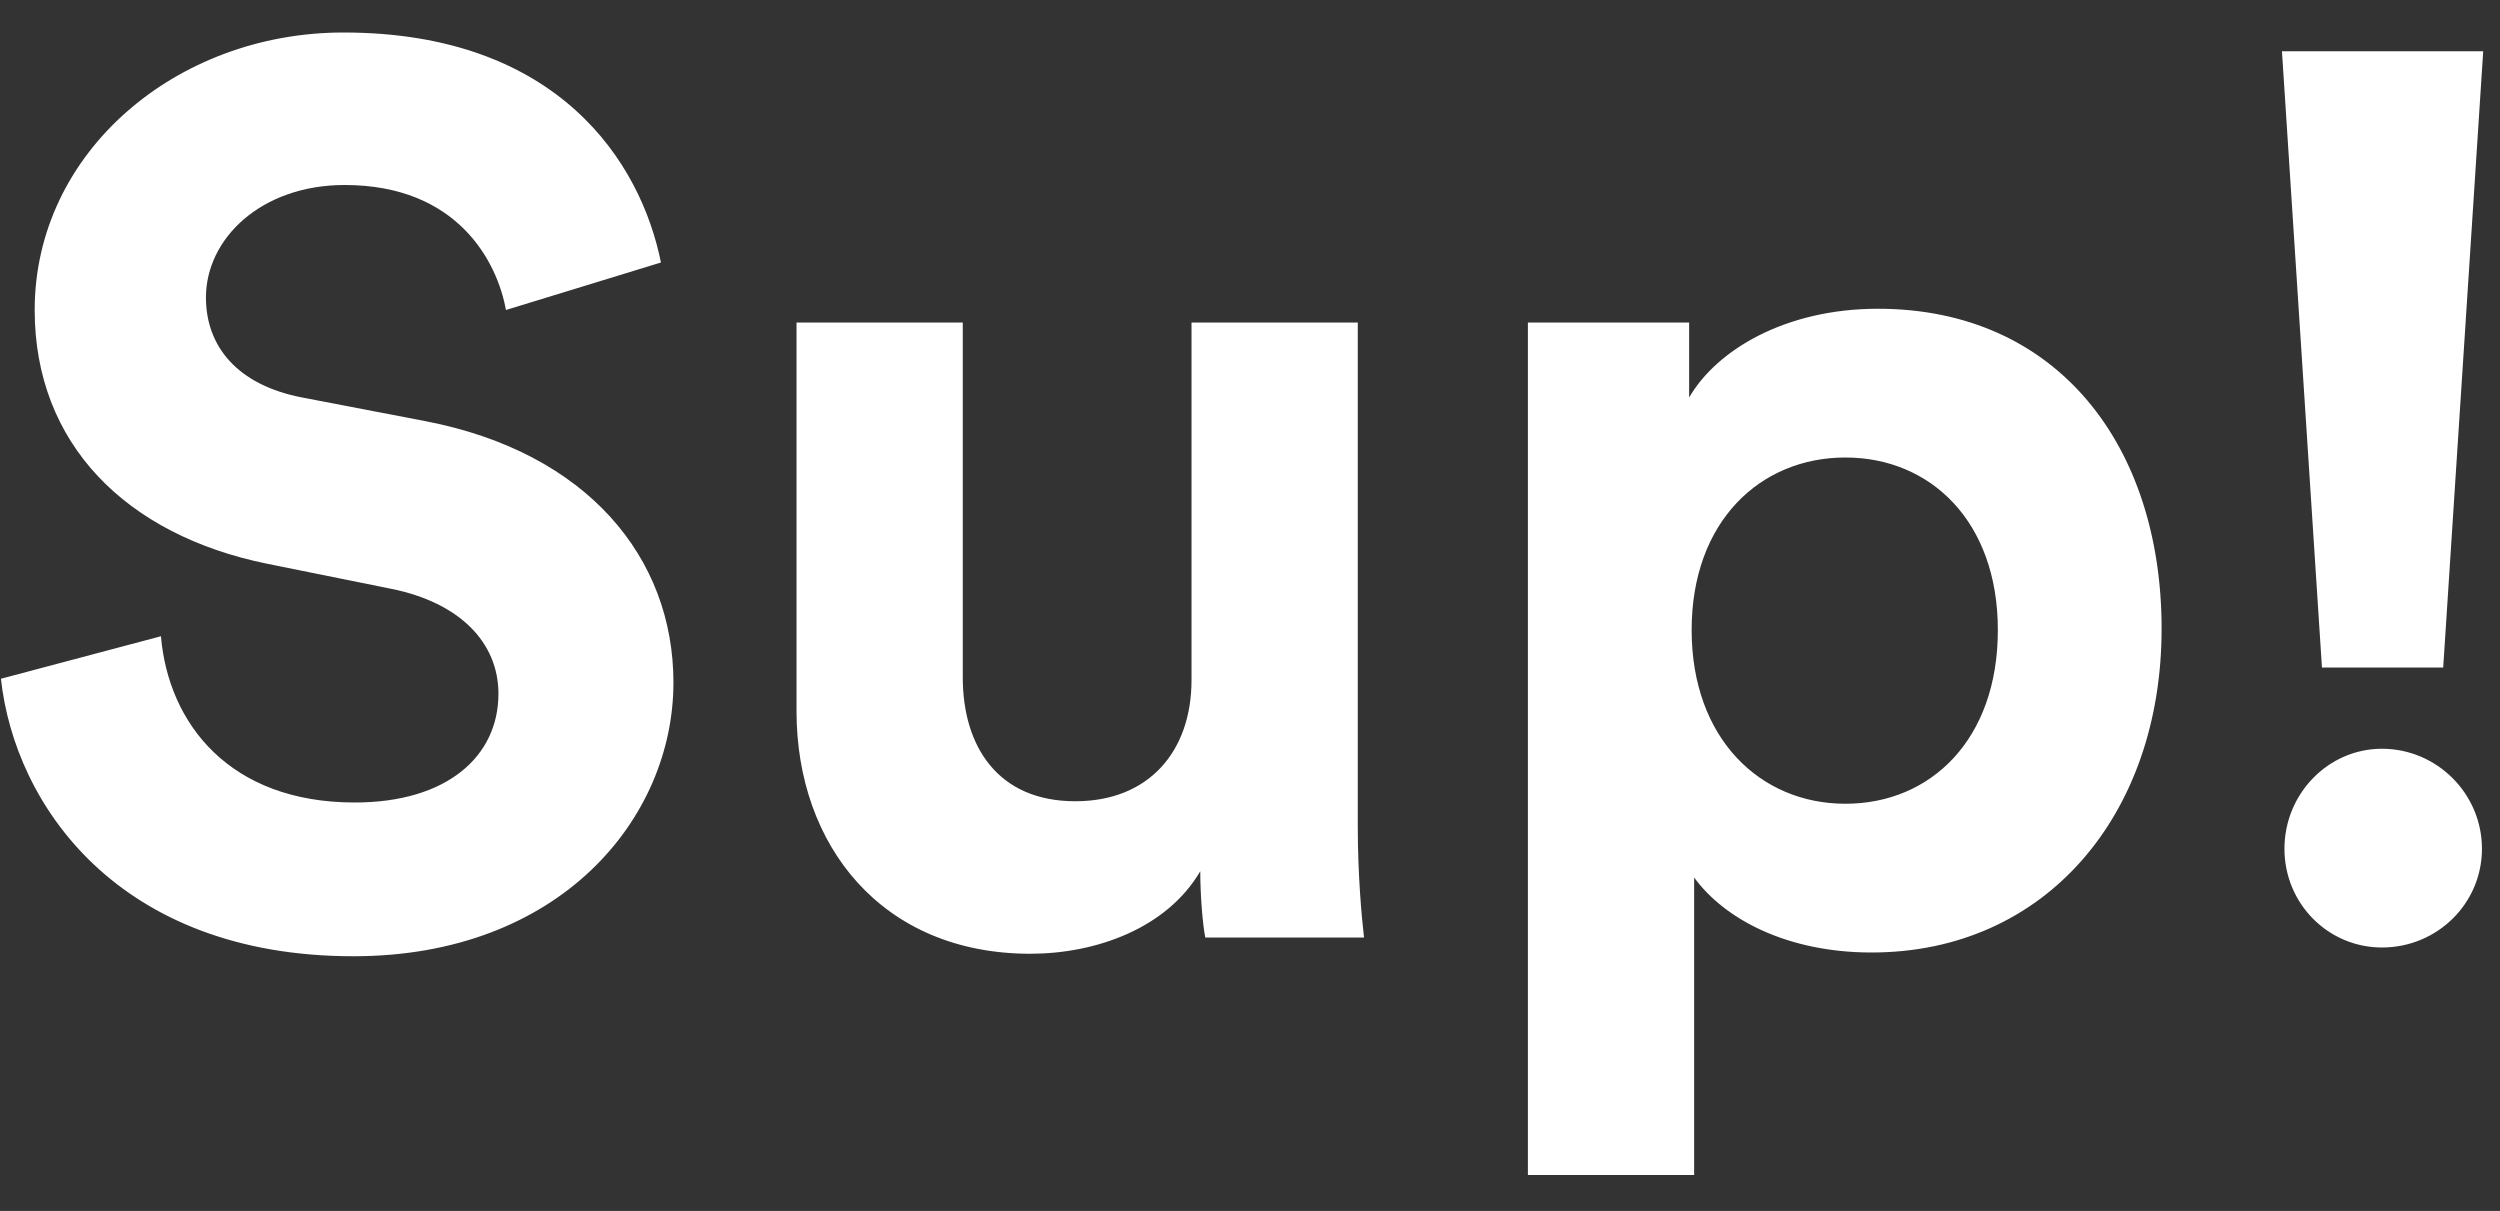 <svg width="64" height="31" viewBox="0 0 64 31" fill="none" xmlns="http://www.w3.org/2000/svg">
<rect x="0" y="0" width="64" height="31" fill="#333333" stroke="none"/>
<path d="M16.92 6.72C16.408 4.16 14.296 0.832 8.792 0.832C4.504 0.832 0.888 3.904 0.888 7.936C0.888 11.36 3.224 13.696 6.84 14.432L10.008 15.072C11.768 15.424 12.76 16.448 12.76 17.76C12.76 19.36 11.448 20.544 9.08 20.544C5.88 20.544 4.312 18.528 4.12 16.288L0.024 17.376C0.376 20.608 3.032 24.48 9.048 24.48C14.328 24.48 17.24 20.96 17.24 17.472C17.24 14.272 15.032 11.584 10.904 10.784L7.736 10.176C6.072 9.856 5.272 8.864 5.272 7.616C5.272 6.112 6.68 4.736 8.824 4.736C11.704 4.736 12.728 6.688 12.952 7.936L16.92 6.72ZM30.855 24H34.919C34.855 23.456 34.759 22.368 34.759 21.152V8.256H30.503V17.408C30.503 19.232 29.415 20.512 27.527 20.512C25.543 20.512 24.647 19.104 24.647 17.344V8.256H20.391V18.208C20.391 21.632 22.567 24.416 26.375 24.416C28.039 24.416 29.863 23.776 30.727 22.304C30.727 22.944 30.791 23.68 30.855 24ZM43.37 30.08V22.464C44.138 23.52 45.737 24.384 47.913 24.384C52.361 24.384 55.337 20.864 55.337 16.096C55.337 11.424 52.681 7.904 48.074 7.904C45.706 7.904 43.946 8.96 43.242 10.176V8.256H39.114V30.08H43.37ZM51.145 16.128C51.145 18.944 49.417 20.576 47.242 20.576C45.066 20.576 43.306 18.912 43.306 16.128C43.306 13.344 45.066 11.712 47.242 11.712C49.417 11.712 51.145 13.344 51.145 16.128ZM63.57 1.312H58.418L59.442 17.088H62.546L63.57 1.312ZM58.482 21.728C58.482 23.136 59.602 24.256 60.978 24.256C62.386 24.256 63.538 23.136 63.538 21.728C63.538 20.32 62.386 19.168 60.978 19.168C59.602 19.168 58.482 20.32 58.482 21.728Z" fill="white"/>
</svg>

